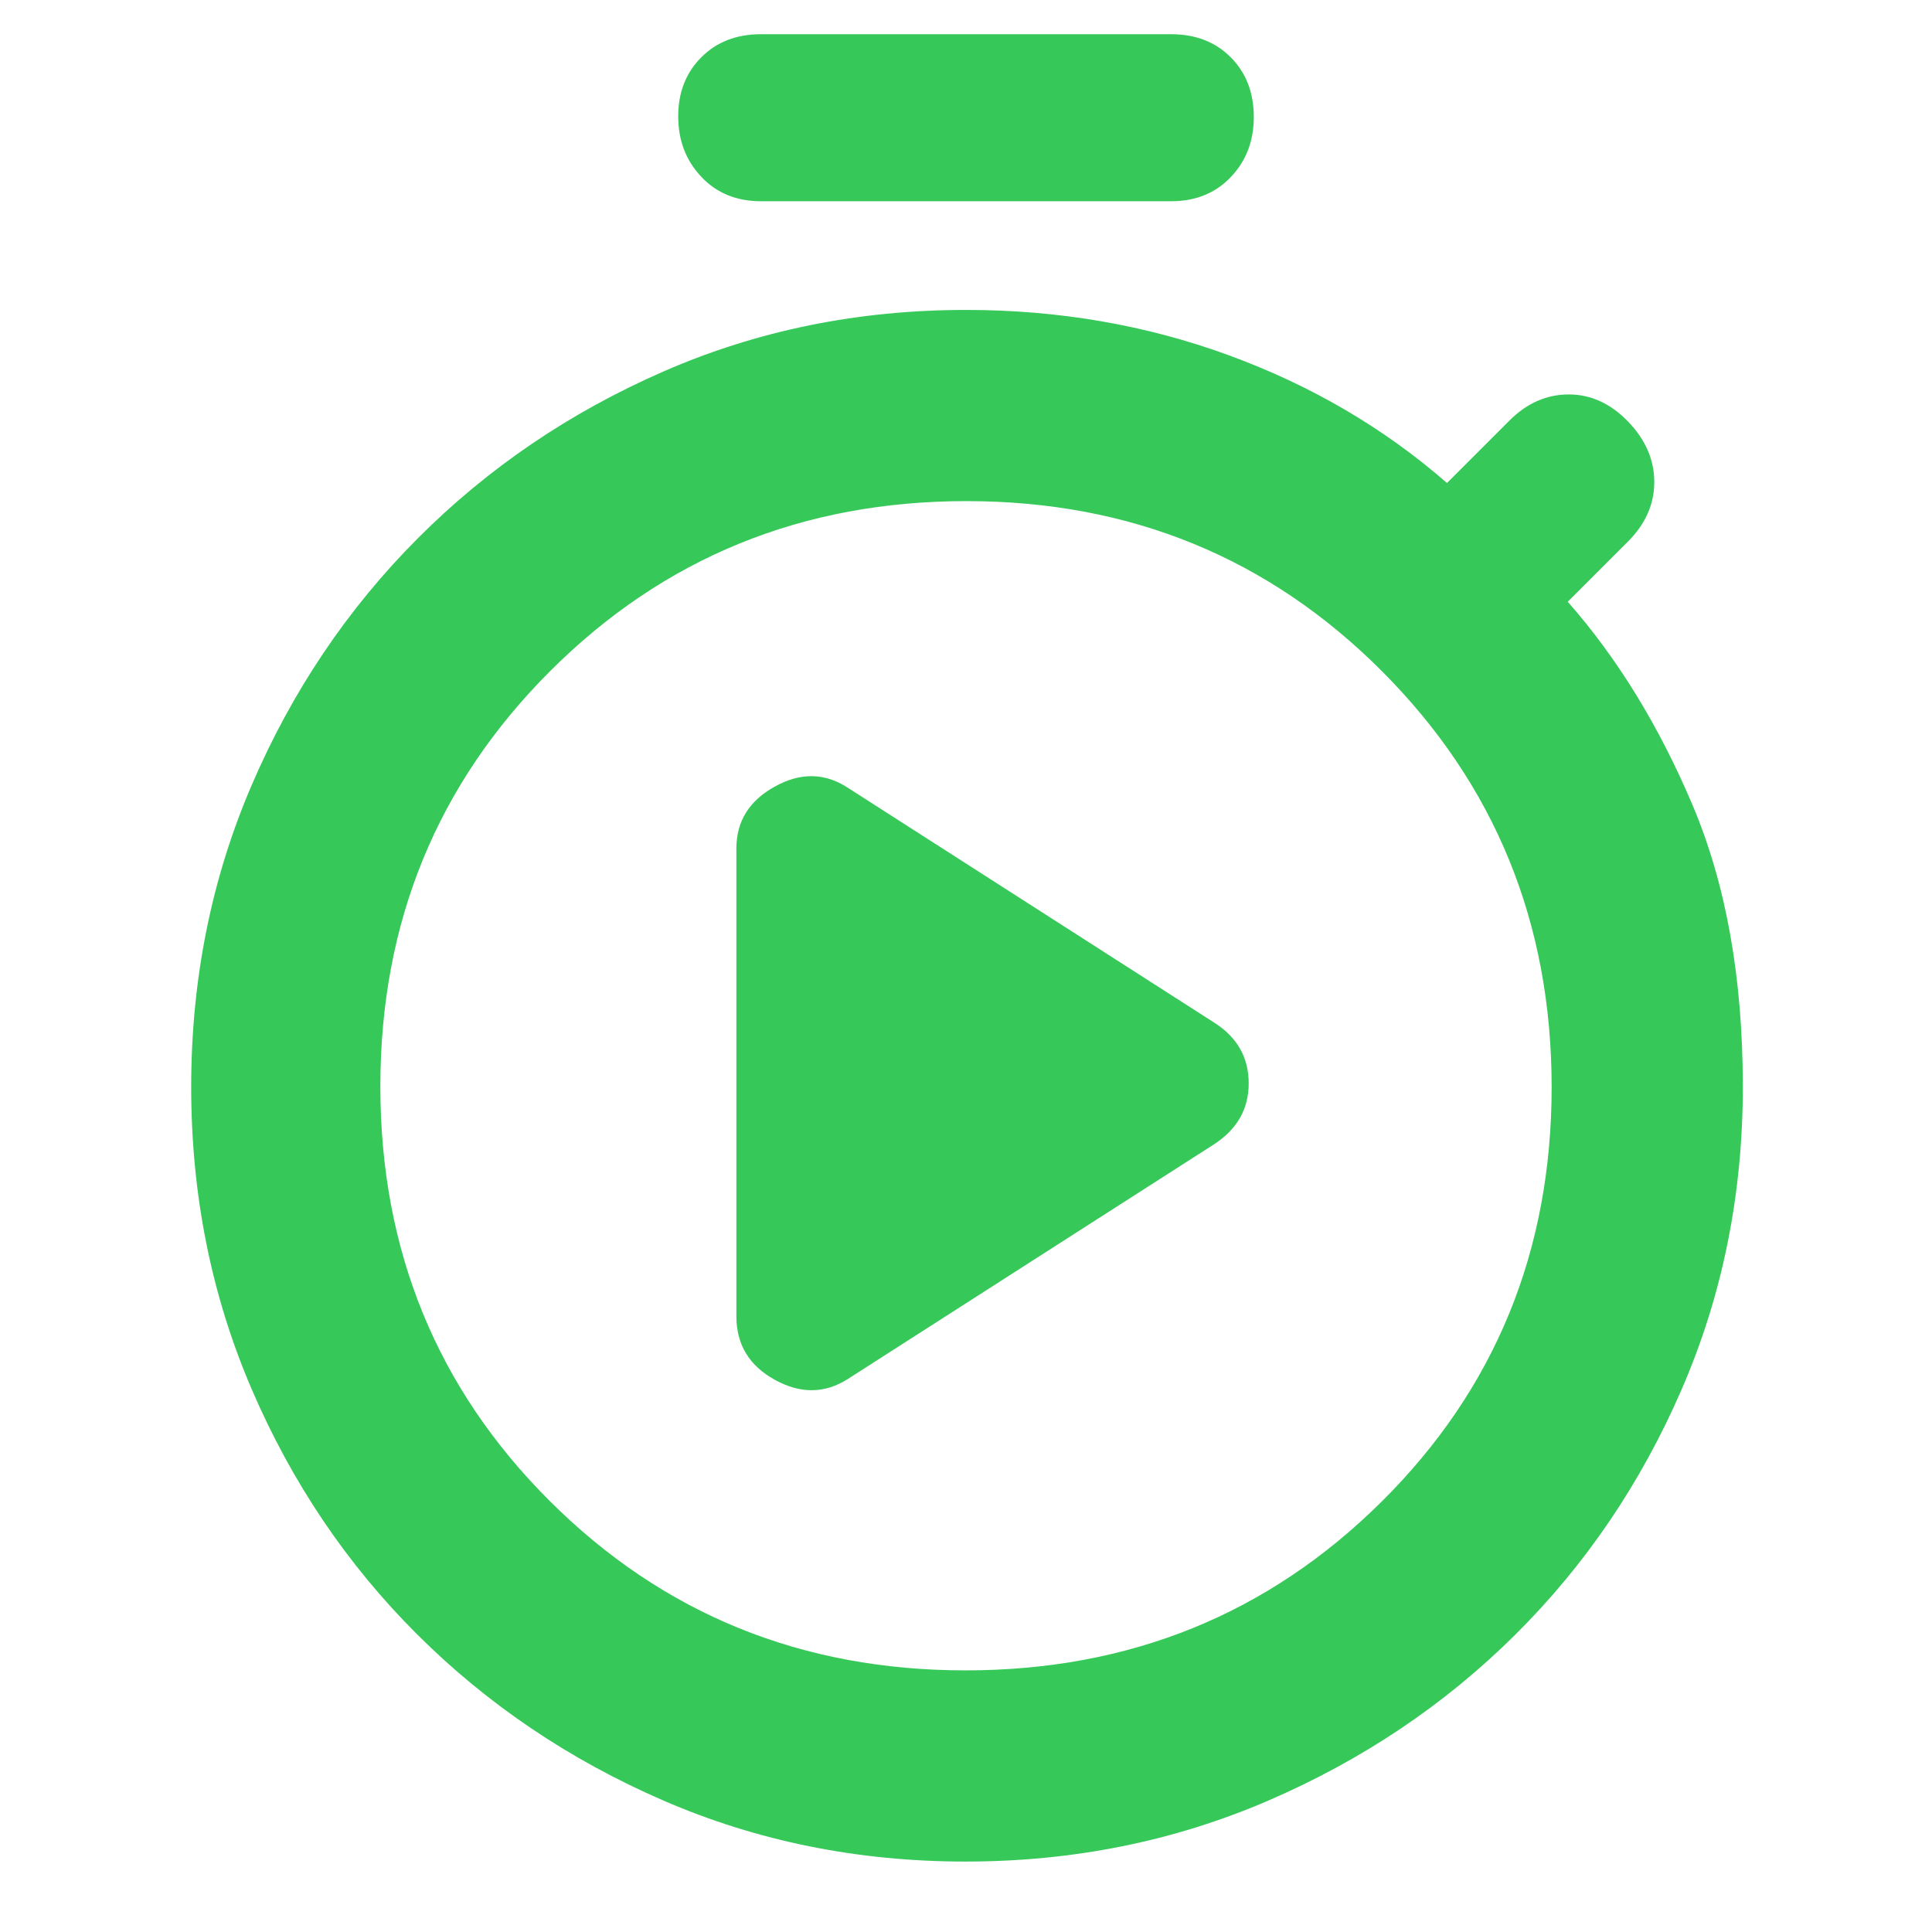 <svg height="48" viewBox="0 -960 960 960" width="48" xmlns="http://www.w3.org/2000/svg"><path fill="rgb(55, 200, 90)" d="m378.12-860c-12.16 0-22.053-4.06-29.68-12.18-7.627-8.113-11.44-18.113-11.44-30 0-11.88 3.813-21.653 11.44-29.32s17.52-11.5 29.68-11.5h203.76c12.167 0 22.06 3.83 29.68 11.49 7.627 7.66 11.44 17.557 11.44 29.69 0 11.88-3.813 21.82-11.44 29.82-7.62 8-17.513 12-29.68 12zm101.65 825c-53.493 0-103.553-10.113-150.18-30.34s-87.383-47.727-122.27-82.5c-34.88-34.773-62.32-75.447-82.32-122.02-20-46.567-30-96.567-30-150 0-53.427 10.03-103.457 30.09-150.09 20.06-46.64 47.53-87.463 82.41-122.47 34.887-35 75.643-62.68 122.27-83.04s96.703-30.54 150.23-30.54c46 0 89.5 7.5 130.5 22.5s77.167 36.167 108.5 63.5l31-31c8.667-8.667 18.5-13 29.5-13s20.833 4.5 29.5 13.5 13 19 13 30-4.333 20.833-13 29.5l-30 30c24.667 28 45.333 61.667 62 101s25 86 25 140c0 53.573-10.133 103.707-30.4 150.4s-47.89 87.383-82.87 122.07c-34.98 34.68-75.847 62.103-122.6 82.27-46.753 20.173-96.873 30.26-150.36 30.26zm.06-95c81.447 0 150.337-27.943 206.67-83.83s84.5-124.553 84.5-206-28.11-150.337-84.33-206.67-125.053-84.5-206.5-84.5-150.337 28.11-206.67 84.33-84.5 125.053-84.5 206.5 28.11 150.17 84.33 206.17 125.053 84 206.5 84zm-94.811-144.38c-12.758-7.03-19.117-17.51-19.117-31.58v-232.42c0-13.49 6.359-23.76 19.117-30.79 12.738-7.07 24.813-6.86 36.224.58l182.121 116.74c11.389 7.25 17.106 17.29 17.106 30.16 0 12.69-5.717 22.75-17.106 30.21l-182.121 116.72c-11.411 7.23-23.486 7.43-36.224.38z"/></svg>
